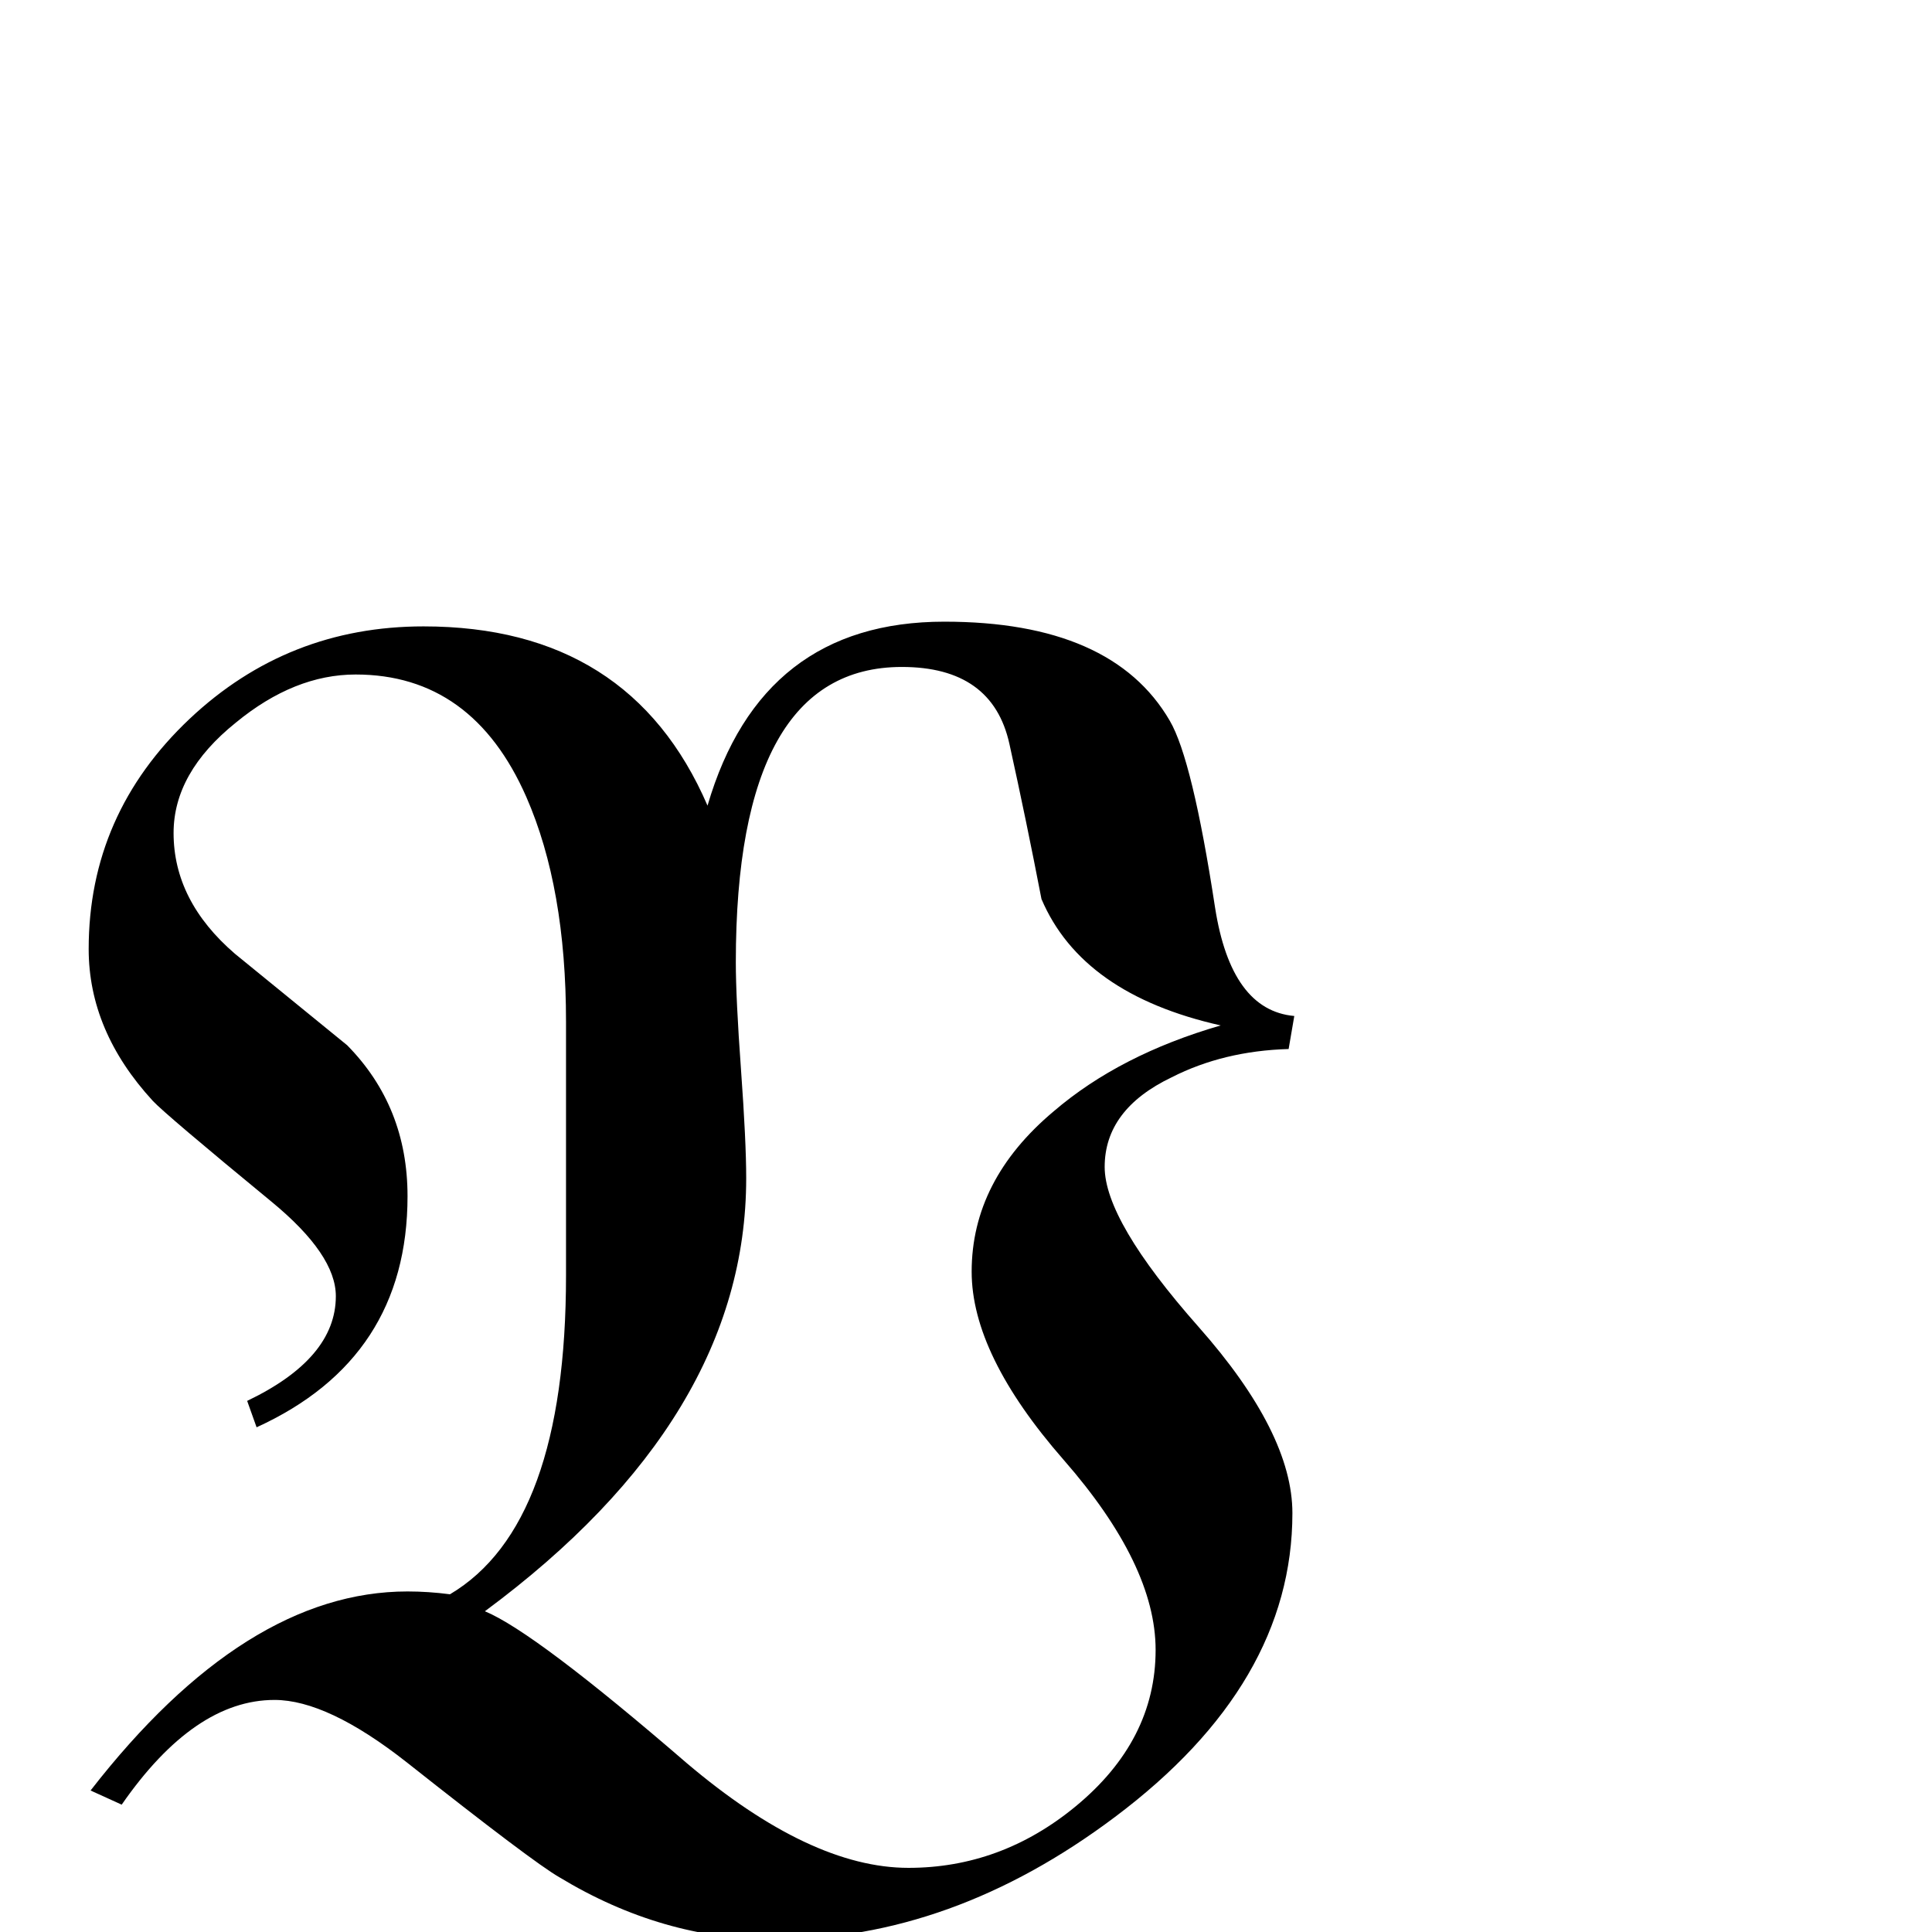 <?xml version="1.0" standalone="no"?>
<!DOCTYPE svg PUBLIC "-//W3C//DTD SVG 1.1//EN" "http://www.w3.org/Graphics/SVG/1.1/DTD/svg11.dtd" >
<svg viewBox="0 -442 2048 2048">
  <g transform="matrix(1 0 0 -1 0 1606)">
   <path fill="currentColor"
d="M1372 971l-6 -35q-69 -2 -124 -30q-71 -34 -71 -95q0 -57 99.5 -169.5t99.5 -197.5q0 -181 -188 -322q-173 -130 -361 -130q-119 0 -228 66q-28 16 -162 122q-84 66 -140 66q-85 0 -162 -111l-33 15q164 211 336 211q22 0 45 -3q123 73 123 338v269q0 142 -42 238
q-57 130 -181 130q-65 0 -127 -51q-66 -53 -66 -117q0 -72 65 -128q59 -48 119 -97q64 -65 64 -160q0 -172 -160 -245l-10 28q94 45 94 111q0 44 -68 100q-113 93 -126 107q-68 74 -68 161q0 143 107 244q104 98 248 98q219 0 301 -190q57 195 251 195q178 0 239 -105
q24 -41 48 -198q17 -109 84 -115zM1294 961q-147 33 -190 134q-16 83 -34 164.5t-114 81.5q-176 0 -176 -313q0 -38 5.5 -114t5.5 -115q0 -254 -277 -459q53 -22 214 -161q131 -111 235 -111q98 0 177 65q85 70 85 166q0 90 -97.5 201.5t-97.5 199.5q0 97 87 170
q70 60 177 91z" />
  </g>

</svg>
